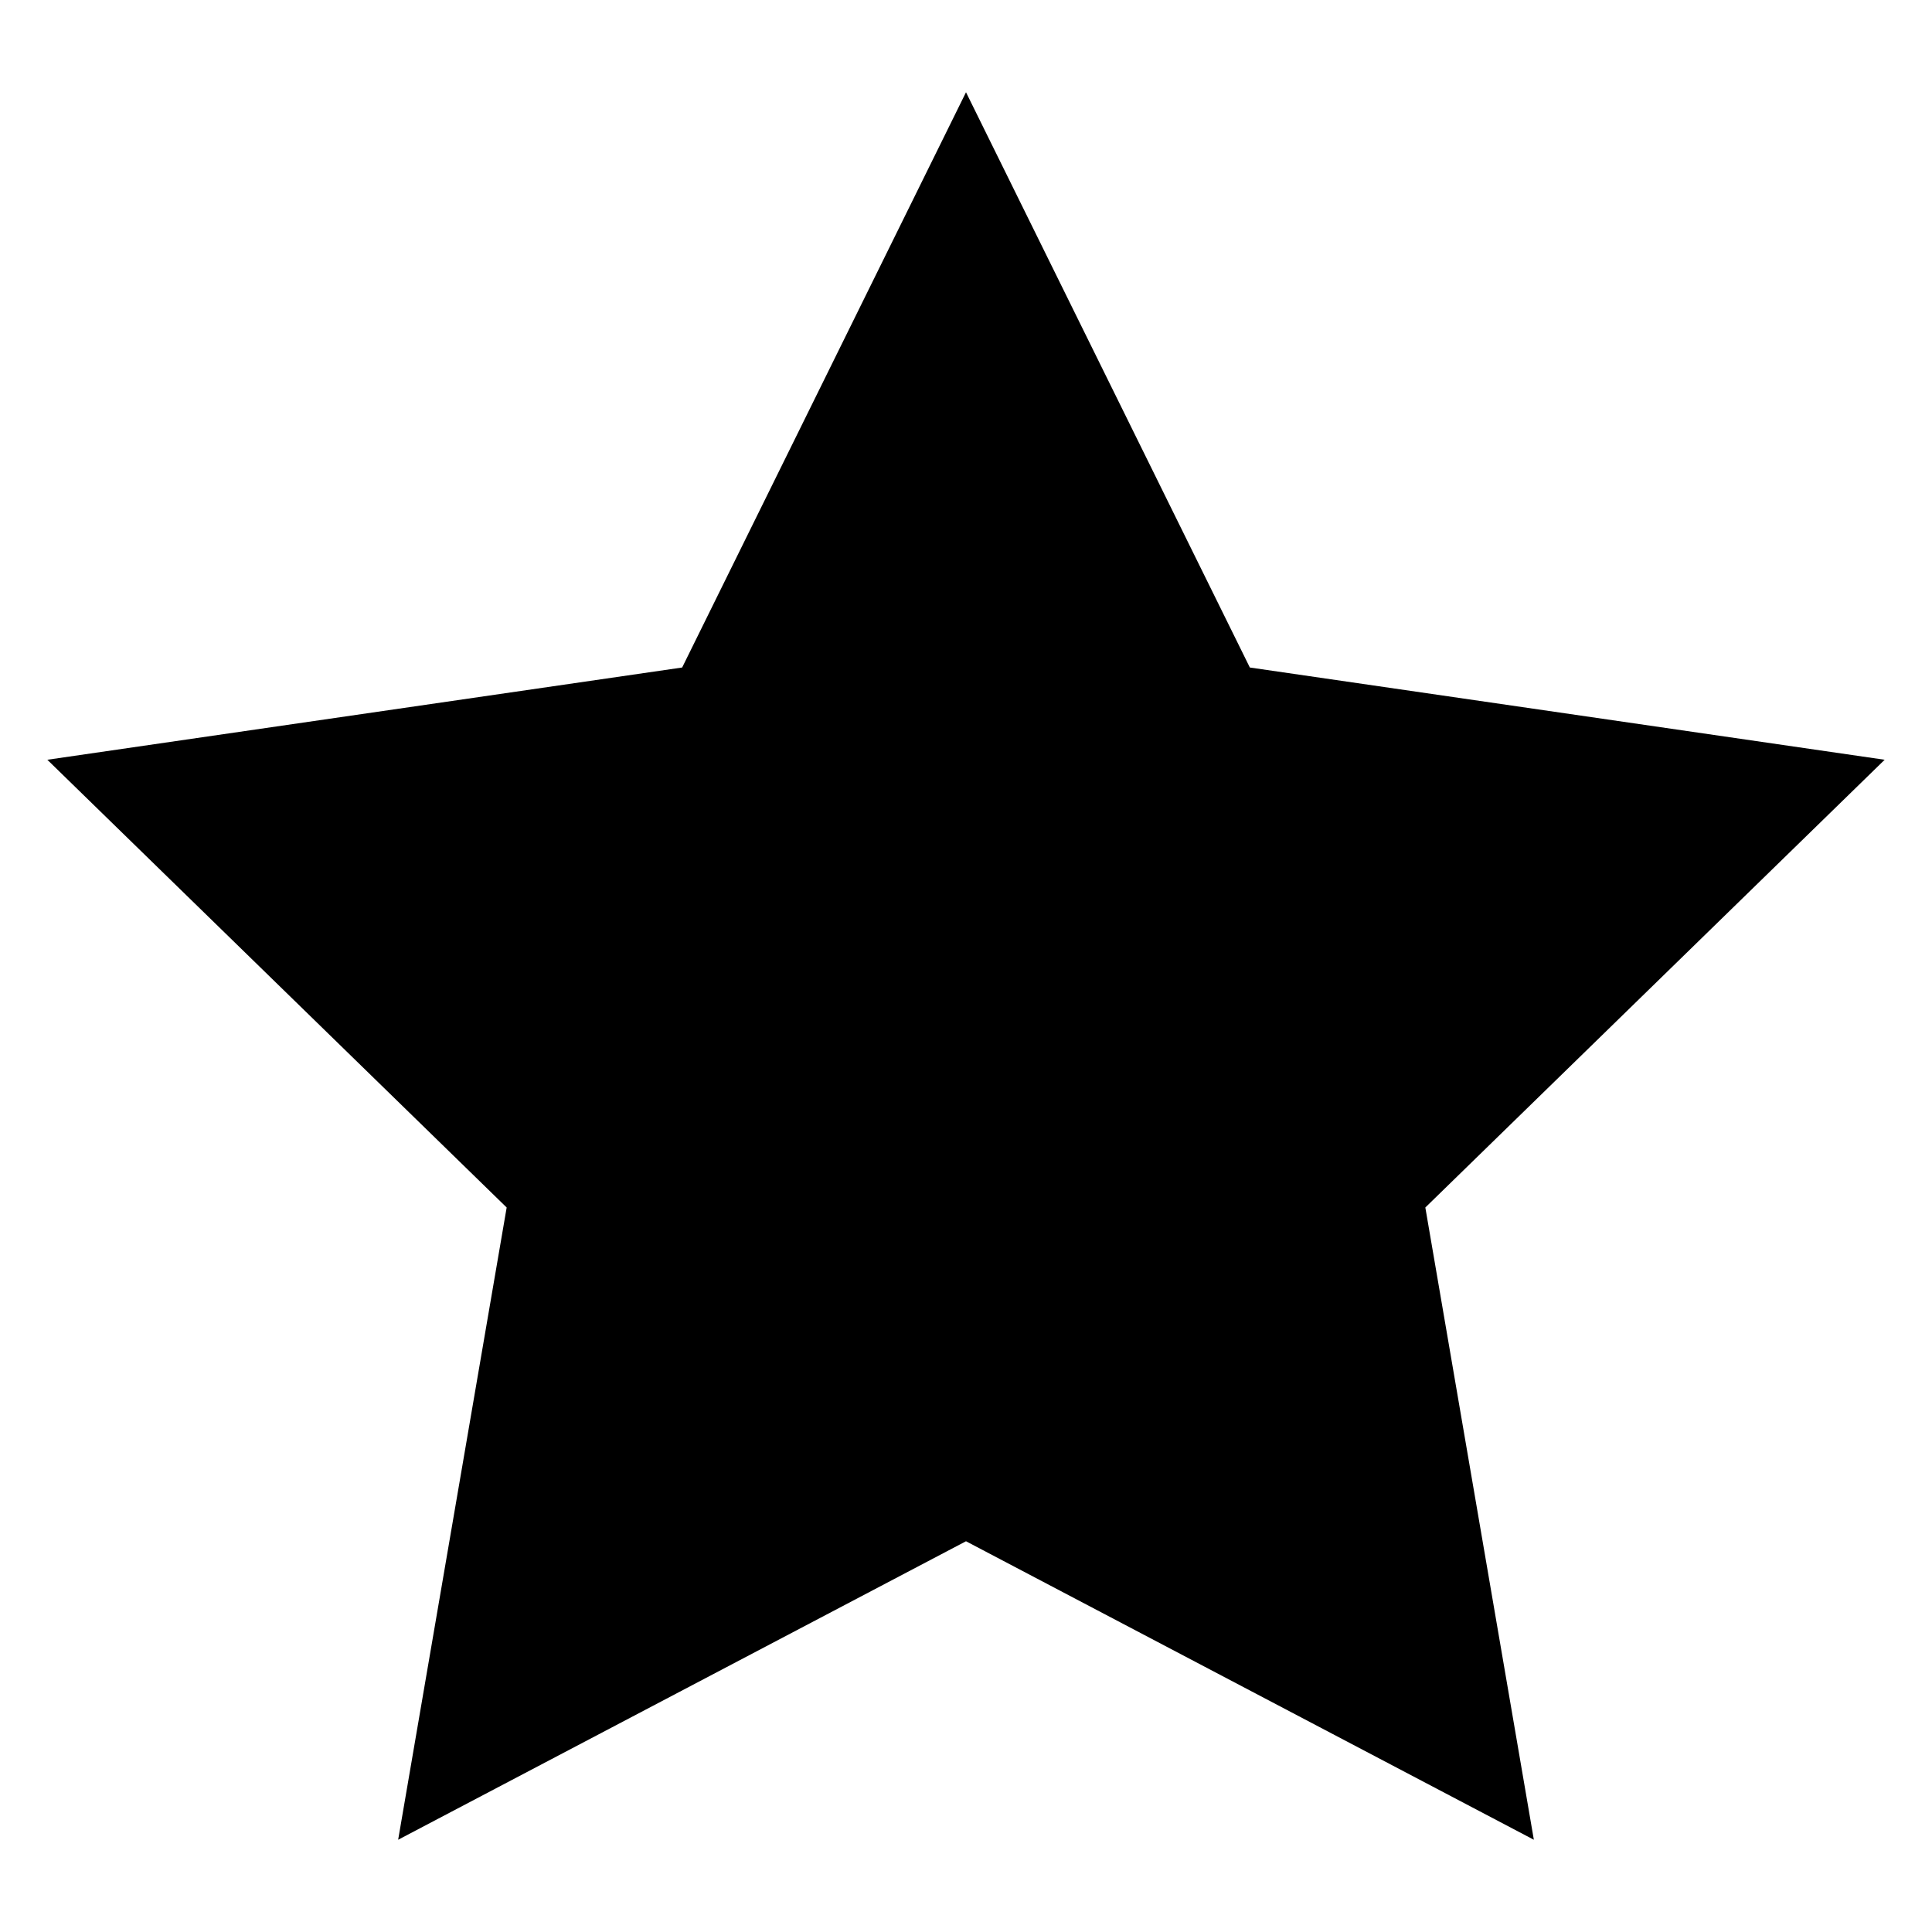 <svg xmlns="http://www.w3.org/2000/svg" xmlns:xlink="http://www.w3.org/1999/xlink" viewBox="0 0 12 12"><path d="M 6 0.573 L 7.763 4.146 L 11.706 4.719 L 8.853 7.5 L 9.527 11.427 L 6 9.573 L 2.473 11.427 L 3.147 7.5 L 0.294 4.719 L 4.237 4.146 Z" fill="hsl(66, 100%, 50%)"></path></svg>